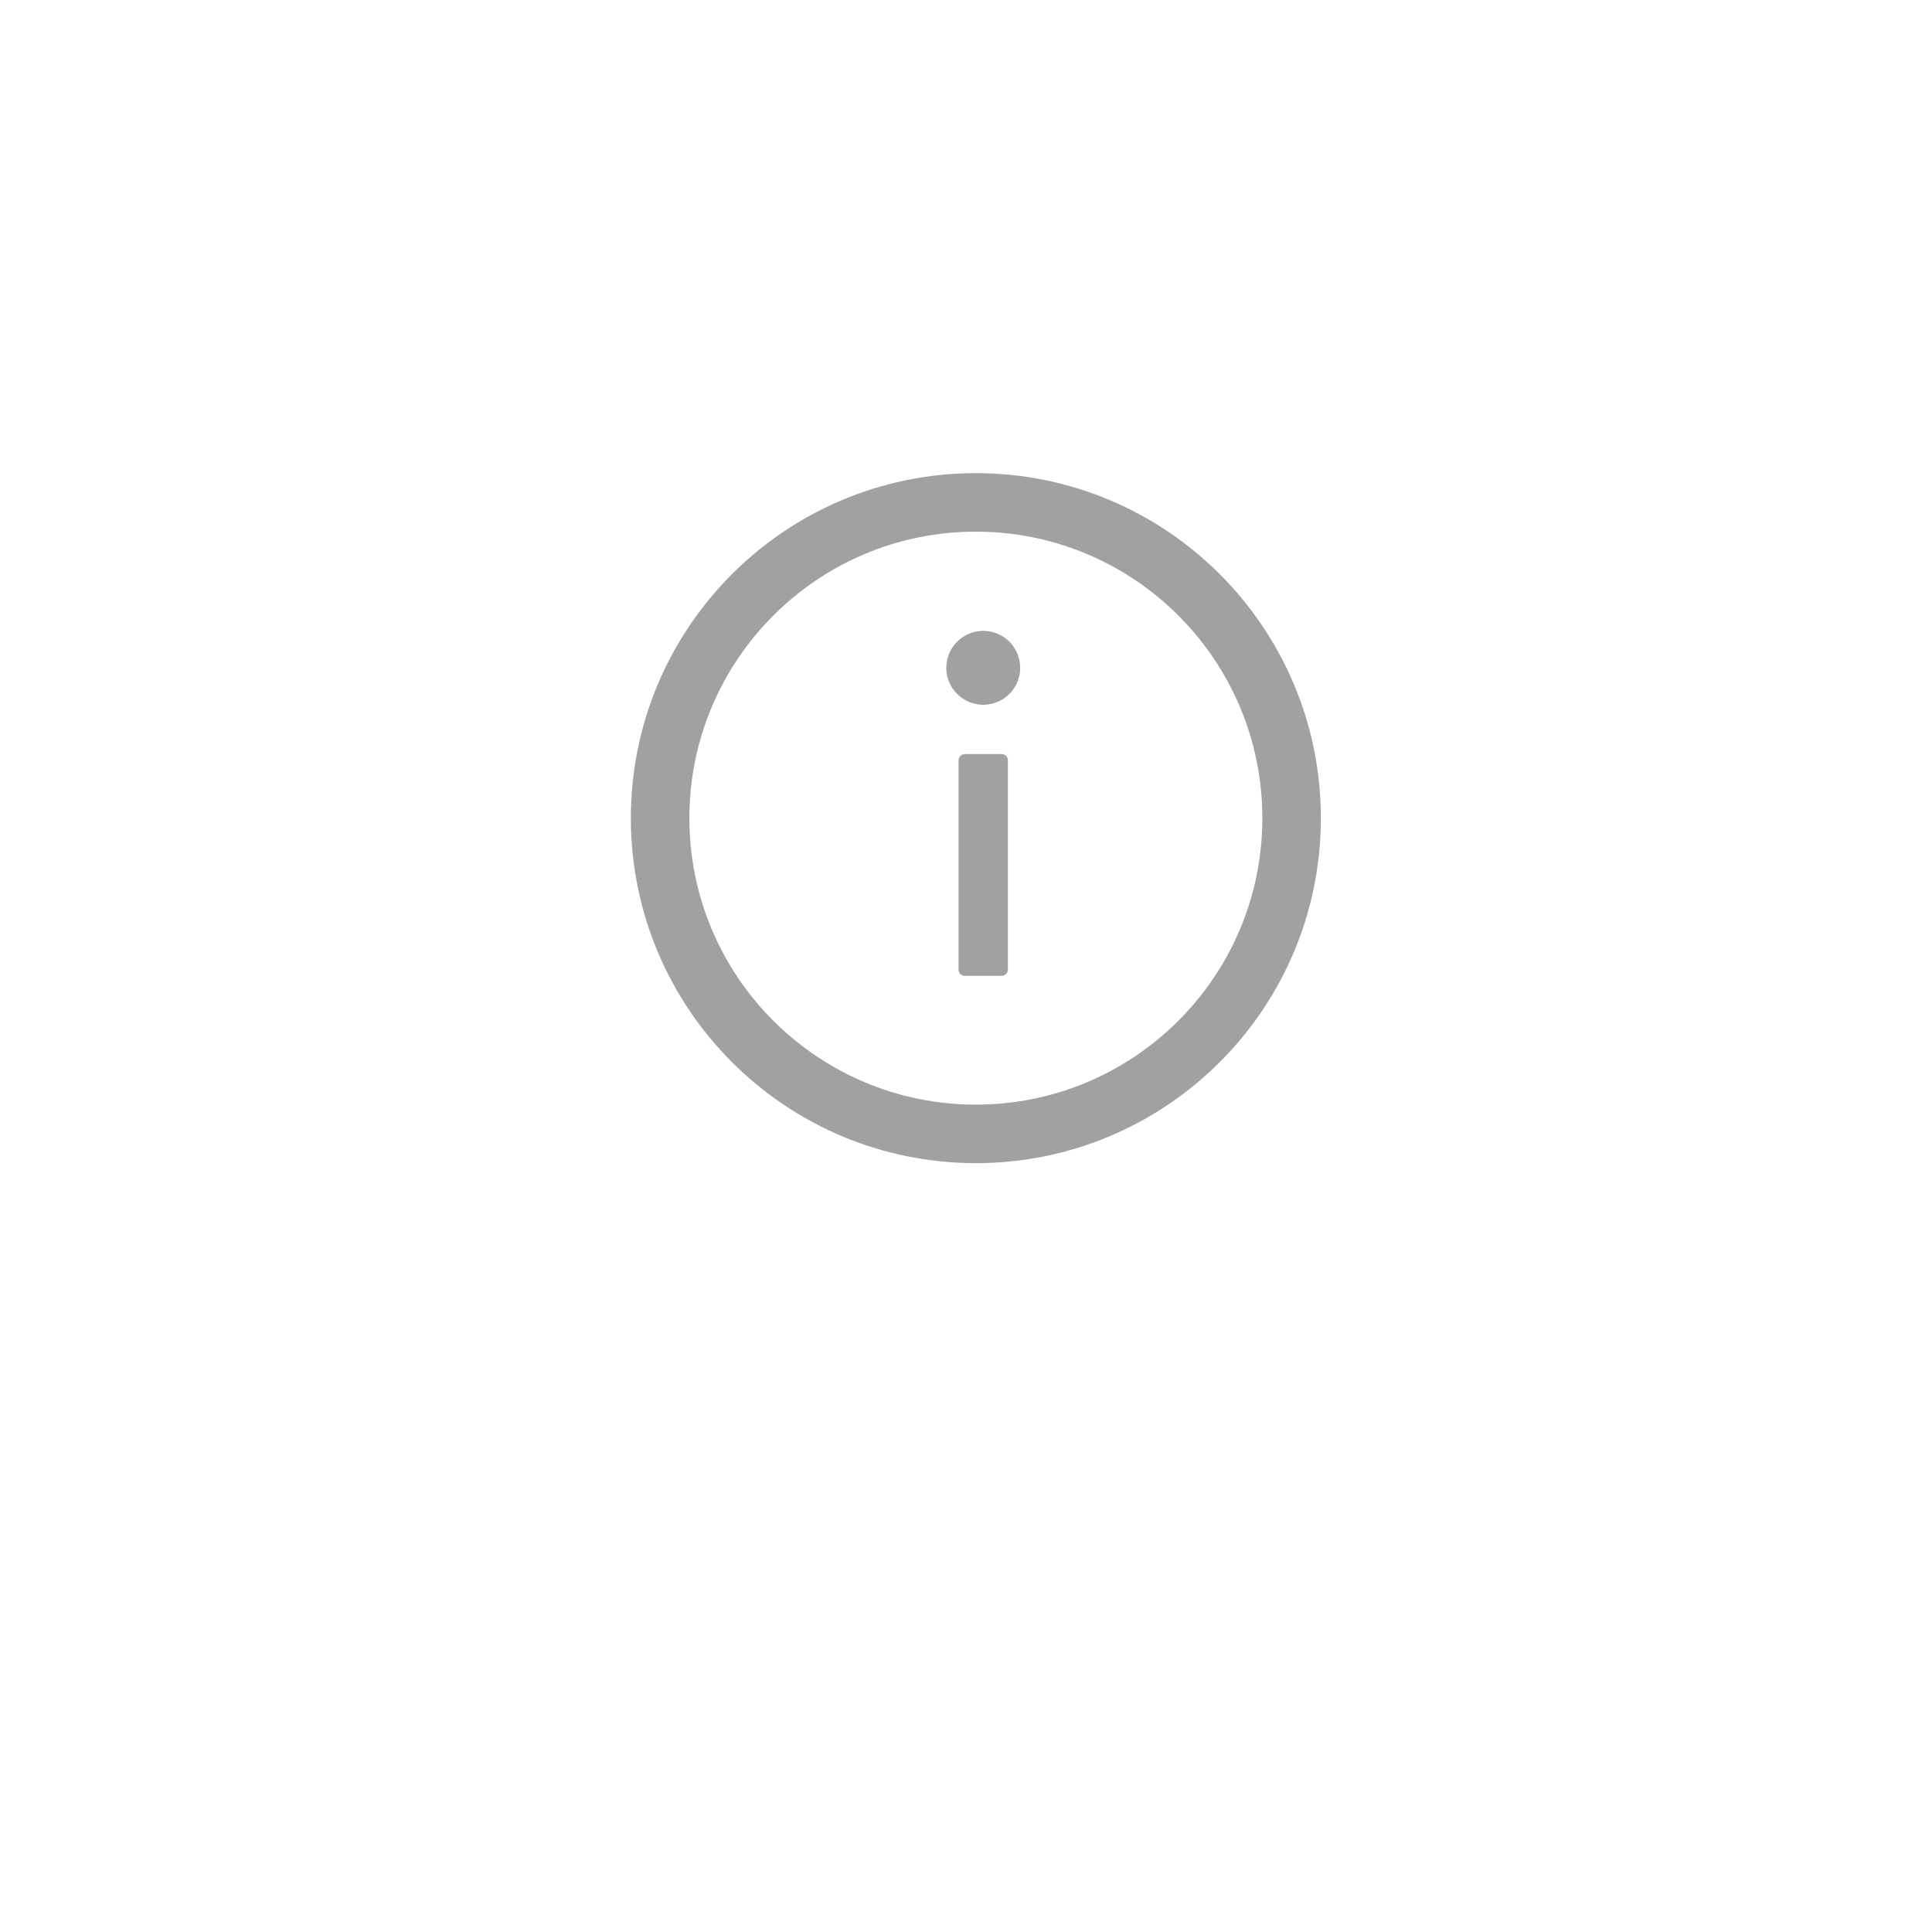 <svg width="49" height="49" viewBox="0 0 49 49" fill="none" xmlns="http://www.w3.org/2000/svg">
<g filter="url(#filter0_d_559_16880)">
<circle cx="24.5" cy="20.5" r="12.5" fill="white"/>
</g>
<path d="M24.75 12C19.918 12 16 15.918 16 20.75C16 25.582 19.918 29.5 24.75 29.5C29.582 29.5 33.5 25.582 33.5 20.75C33.5 15.918 29.582 12 24.75 12ZM24.75 28.016C20.738 28.016 17.484 24.762 17.484 20.75C17.484 16.738 20.738 13.484 24.75 13.484C28.762 13.484 32.016 16.738 32.016 20.75C32.016 24.762 28.762 28.016 24.75 28.016Z" fill="#A1A1A1"/>
<path d="M24 16.938C24 17.186 24.099 17.425 24.275 17.6C24.45 17.776 24.689 17.875 24.938 17.875C25.186 17.875 25.425 17.776 25.6 17.6C25.776 17.425 25.875 17.186 25.875 16.938C25.875 16.689 25.776 16.45 25.6 16.275C25.425 16.099 25.186 16 24.938 16C24.689 16 24.45 16.099 24.275 16.275C24.099 16.45 24 16.689 24 16.938ZM25.406 19.125H24.469C24.383 19.125 24.312 19.195 24.312 19.281V24.594C24.312 24.68 24.383 24.75 24.469 24.75H25.406C25.492 24.75 25.562 24.68 25.562 24.594V19.281C25.562 19.195 25.492 19.125 25.406 19.125Z" fill="#A1A1A1"/>
<defs>
<filter id="filter0_d_559_16880" x="0" y="0" width="49" height="49" filterUnits="userSpaceOnUse" color-interpolation-filters="sRGB">
<feFlood flood-opacity="0" result="BackgroundImageFix"/>
<feColorMatrix in="SourceAlpha" type="matrix" values="0 0 0 0 0 0 0 0 0 0 0 0 0 0 0 0 0 0 127 0" result="hardAlpha"/>
<feOffset dy="4"/>
<feGaussianBlur stdDeviation="6"/>
<feComposite in2="hardAlpha" operator="out"/>
<feColorMatrix type="matrix" values="0 0 0 0 0.354 0 0 0 0 0.354 0 0 0 0 0.354 0 0 0 0.17 0"/>
<feBlend mode="normal" in2="BackgroundImageFix" result="effect1_dropShadow_559_16880"/>
<feBlend mode="normal" in="SourceGraphic" in2="effect1_dropShadow_559_16880" result="shape"/>
</filter>
</defs>
</svg>
